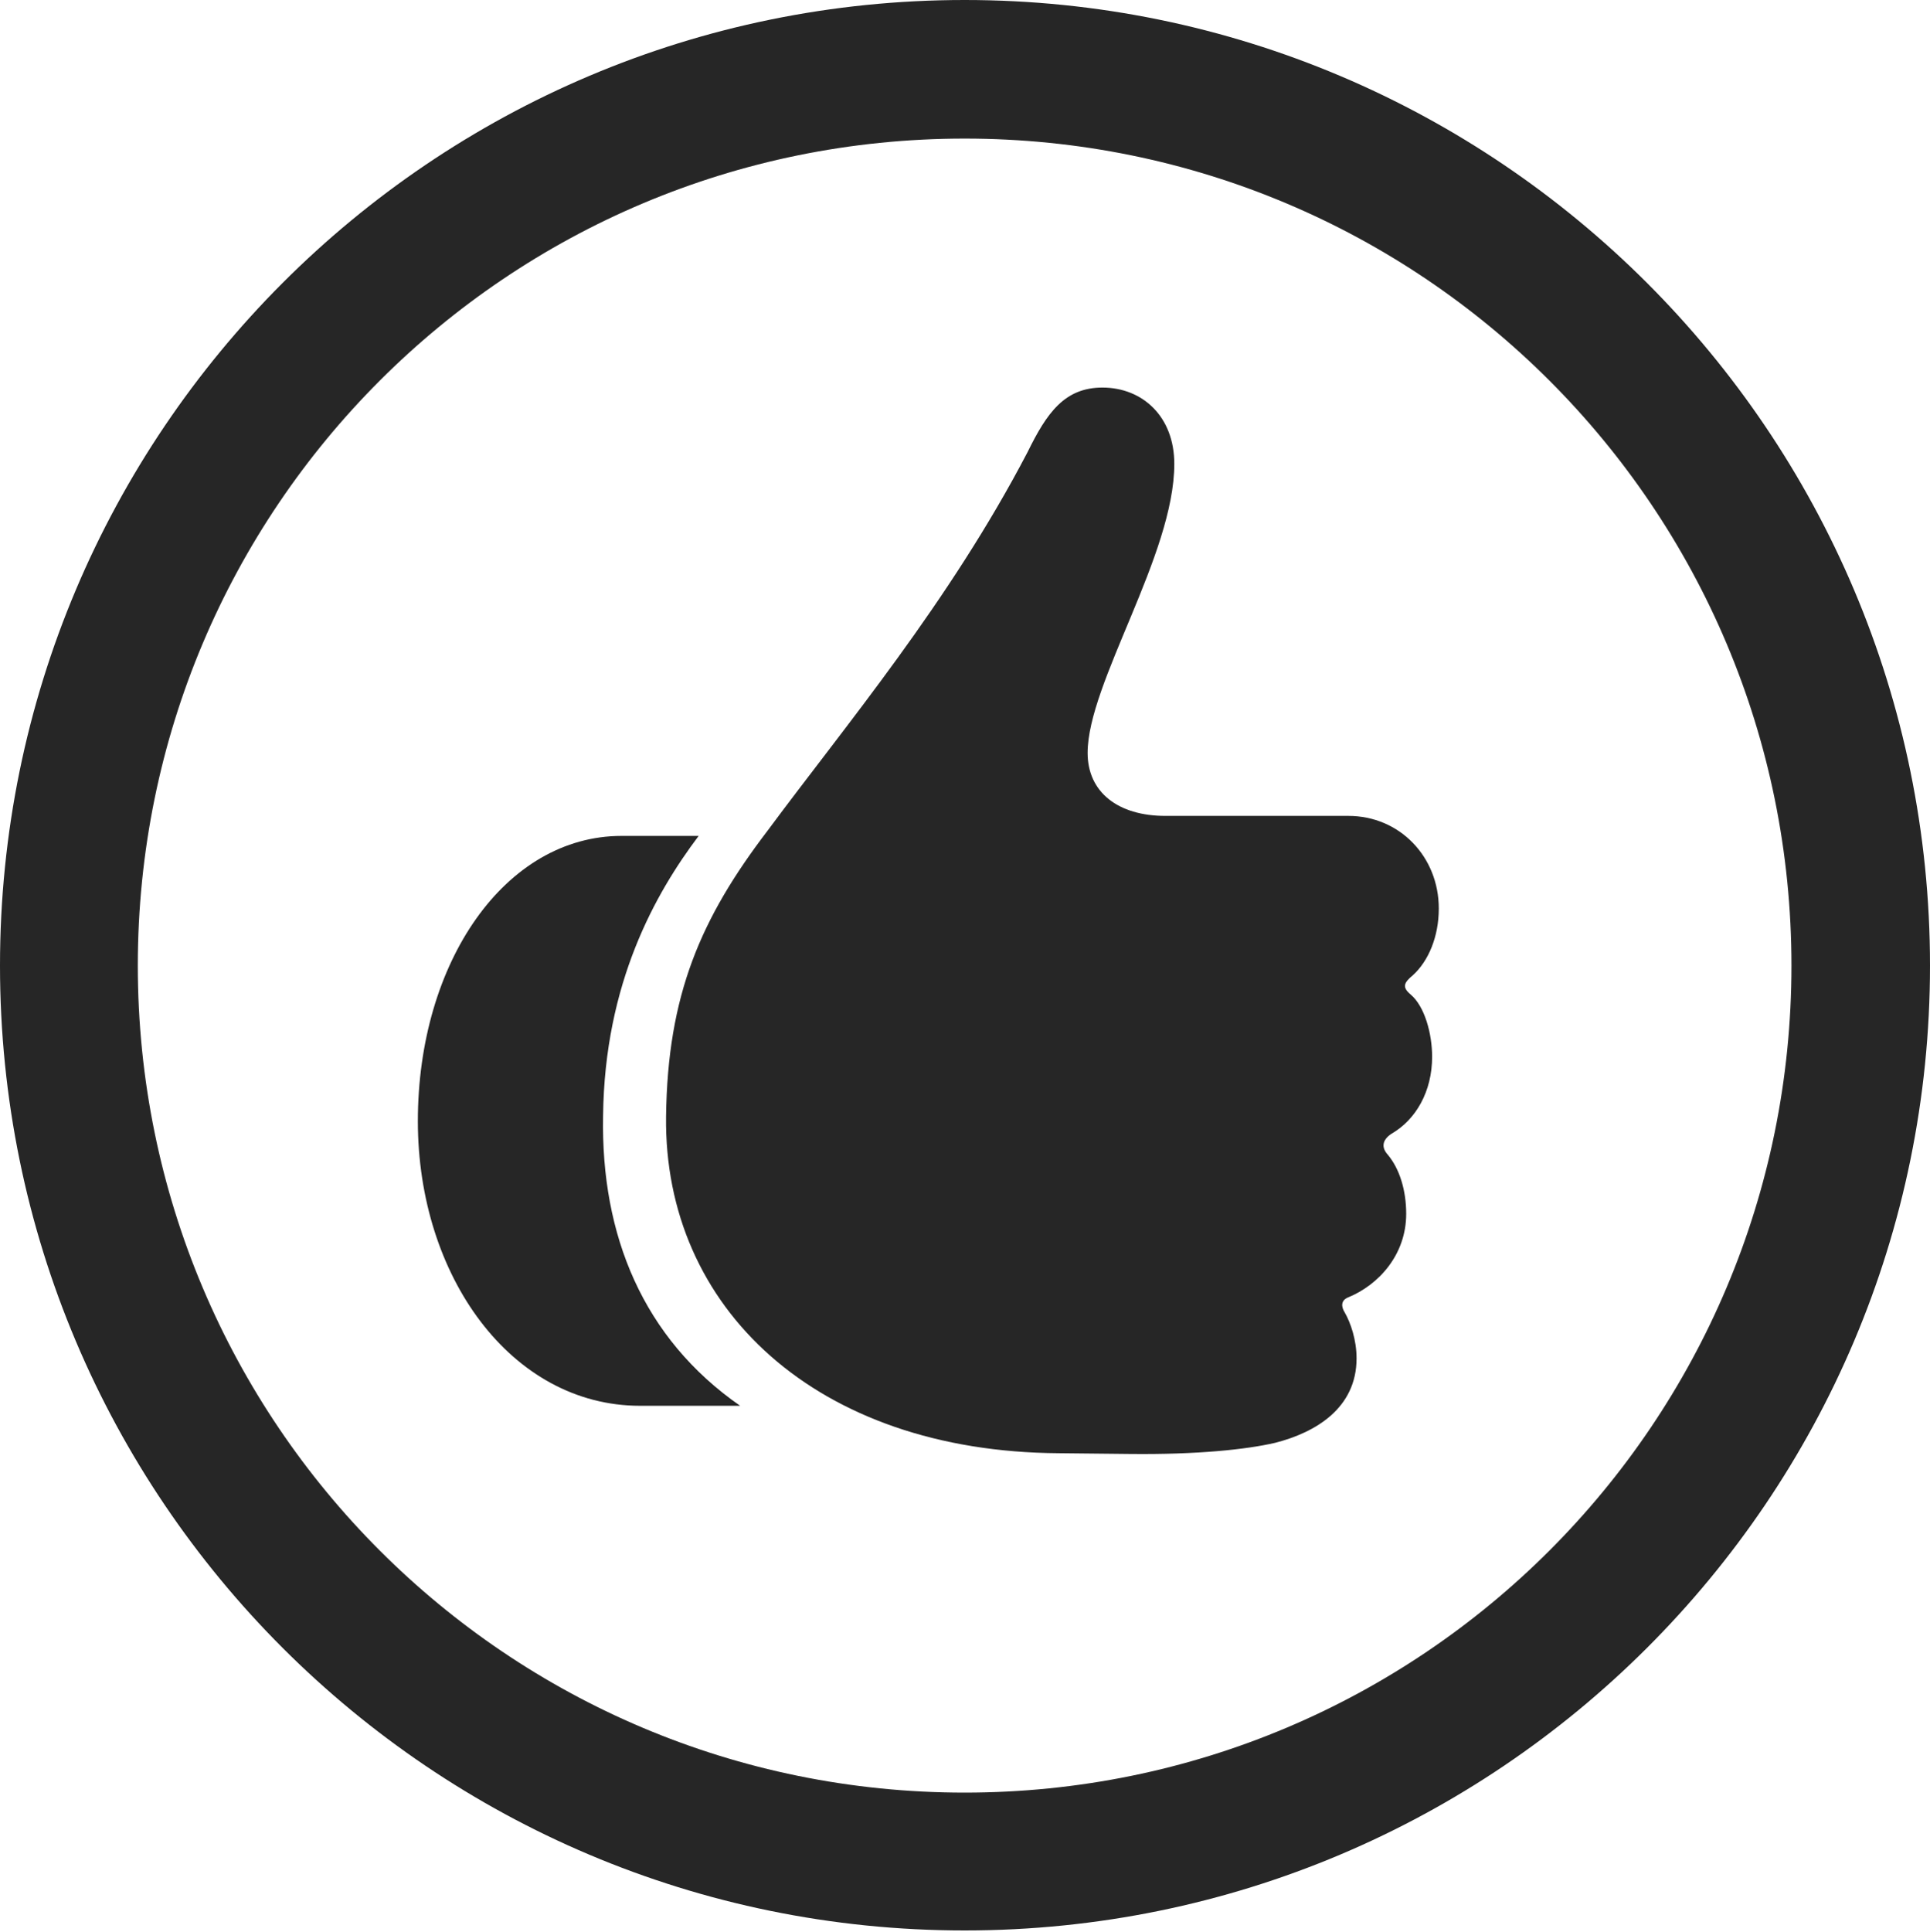<?xml version="1.0" encoding="UTF-8"?>
<!--Generator: Apple Native CoreSVG 326-->
<!DOCTYPE svg
PUBLIC "-//W3C//DTD SVG 1.1//EN"
       "http://www.w3.org/Graphics/SVG/1.1/DTD/svg11.dtd">
<svg version="1.1" xmlns="http://www.w3.org/2000/svg" xmlns:xlink="http://www.w3.org/1999/xlink" viewBox="0 0 651.25 651.75">
 <g>
  <rect height="651.75" opacity="0" width="651.25" x="0" y="0"/>
  <path d="M325.5 651.25C505.25 651.25 651.25 505.5 651.25 325.75C651.25 146 505.25 0 325.5 0C145.75 0 0 146 0 325.75C0 505.5 145.75 651.25 325.5 651.25ZM325.5 604.75C171.25 604.75 46.5 480 46.5 325.75C46.5 171.5 171.25 46.75 325.5 46.75C479.75 46.75 604.5 171.5 604.5 325.75C604.5 480 479.75 604.75 325.5 604.75Z" fill="black" fill-opacity="0.85"/>
  <path d="M141 378.25C141 430.5 172.5 474.25 216 474.25L249.75 474.25C217 451.5 202.75 416.75 203.5 376.5C204 331.5 221.25 301.25 235.75 282L209.75 282C170.5 282 141 324.5 141 378.25ZM224.75 376.75C224 441.25 275.5 489.75 357.25 490.25L381.25 490.5C404 490.75 420.5 489 430.25 486.75C444 483.25 457.75 475 457.75 458.25C457.75 452 455.75 446.25 453.75 442.75C452.5 440.75 452.5 438.75 454.75 437.75C465.25 433.5 474.5 423.25 474.5 409.5C474.5 401.5 472.25 394.25 468.25 389.5C466 387 466.5 384.5 469.5 382.5C477.75 377.75 483.25 368.25 483.25 356.5C483.25 348.75 480.75 339.5 476 335.5C473 333 473.75 331.5 476.75 329C482 324.25 485.5 316 485.5 306.5C485.5 289 472.25 275.25 455 275.25L393.25 275.25C377.25 275.25 367 267.25 367 254C367 230.5 396.25 187.25 396.25 156.5C396.25 140.5 385.5 130.75 372 130.75C359.25 130.75 353.25 139.25 346.75 152.5C320.25 203.25 285.5 244.5 259 280.25C236.5 309.75 225.25 335.5 224.75 376.75Z" fill="black" fill-opacity="0.85"/>
 </g>
</svg>
